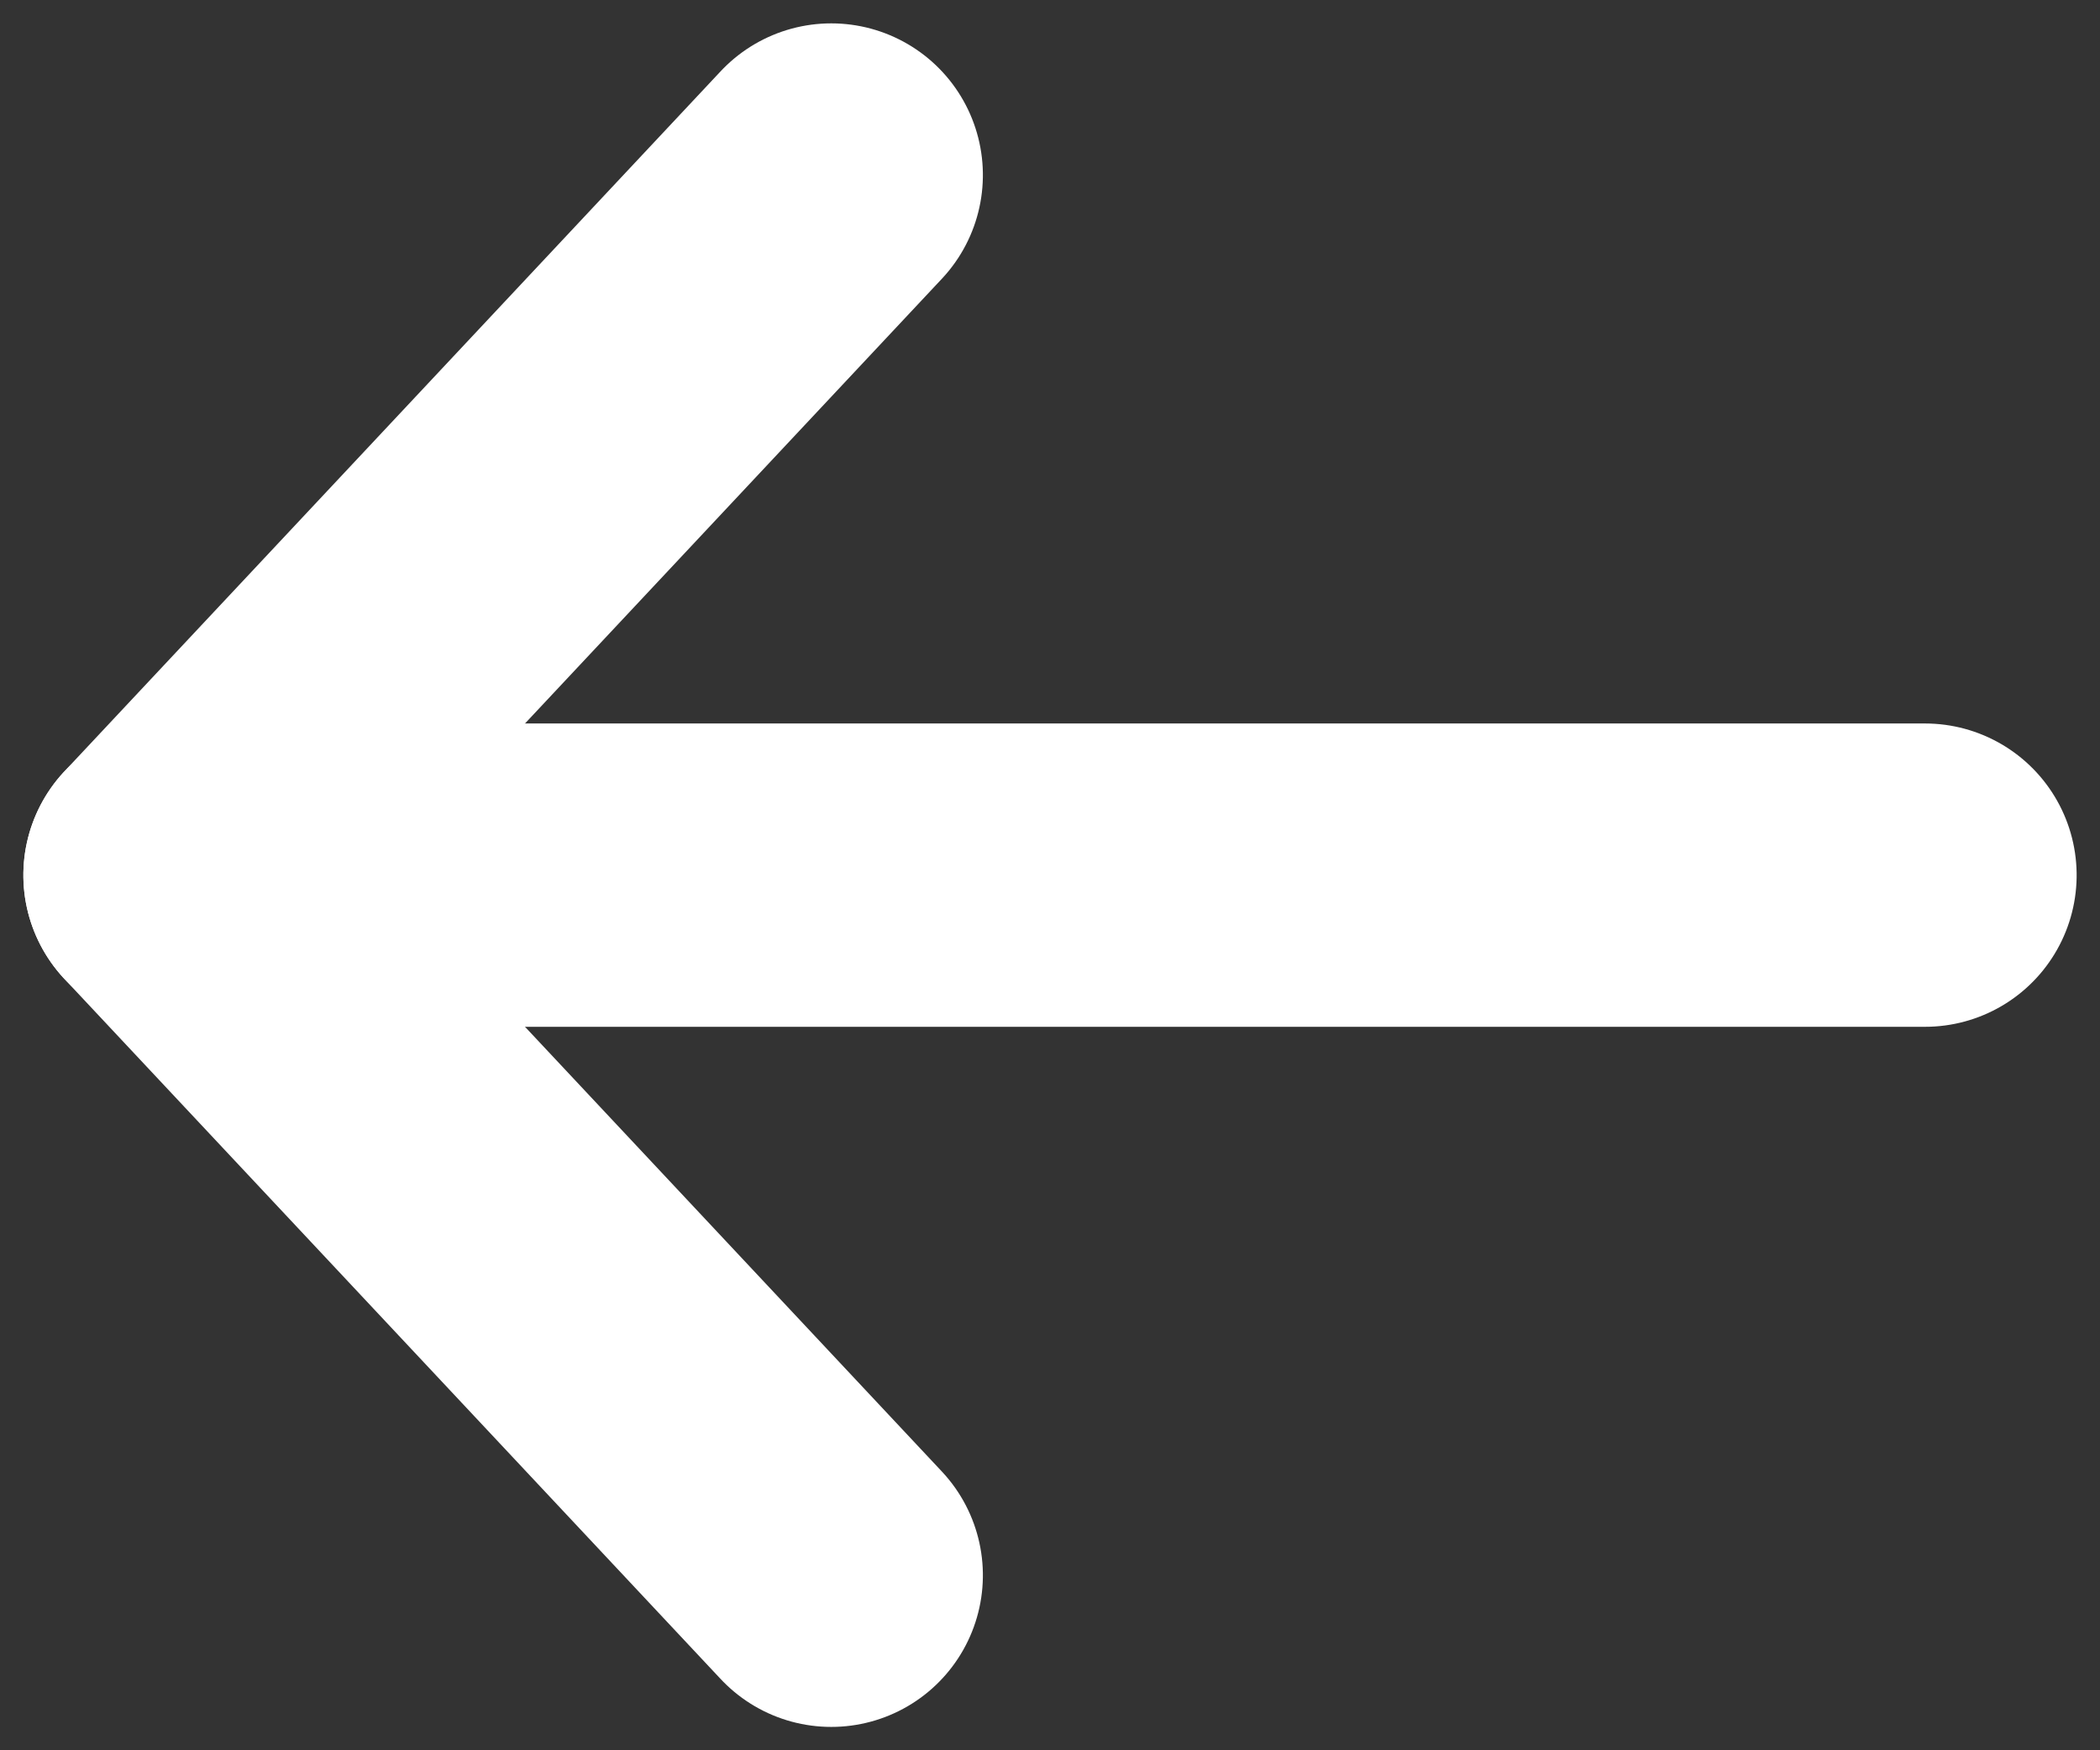 <?xml version="1.0" encoding="UTF-8"?>
<svg width="12px" height="10px" viewBox="0 0 12 10" version="1.1" xmlns="http://www.w3.org/2000/svg" xmlns:xlink="http://www.w3.org/1999/xlink">
    <rect x="0" y="0" width="12" height="10" fill="#333333" stroke="none"/>
    <!-- Generator: sketchtool 51.2 (57519) - http://www.bohemiancoding.com/sketch -->
    <title>7D81AB5D-712D-4908-8BE9-B700D3278856</title>
    <desc>Created with sketchtool.</desc>
    <defs></defs>
    <g id="FCS-Dashboard" stroke="none" stroke-width="1" fill="none" fill-rule="evenodd" stroke-linecap="round" stroke-linejoin="round">
        <g id="FC-Dashboard" transform="translate(-1244, -580)" stroke="#fff" stroke-width="1.733">
            <g id="-g-icon" transform="translate(1250, 585) rotate(-270) translate(-1250, -585) translate(1246, 580)">
                <g id="Group-16">
                    <polyline id="Shape" points="0 6.25 4 10 8 6.25"></polyline>
                    <path d="M4,0 L4,10" id="Shape"></path>
                </g>
            </g>
        </g>
    </g>
</svg>